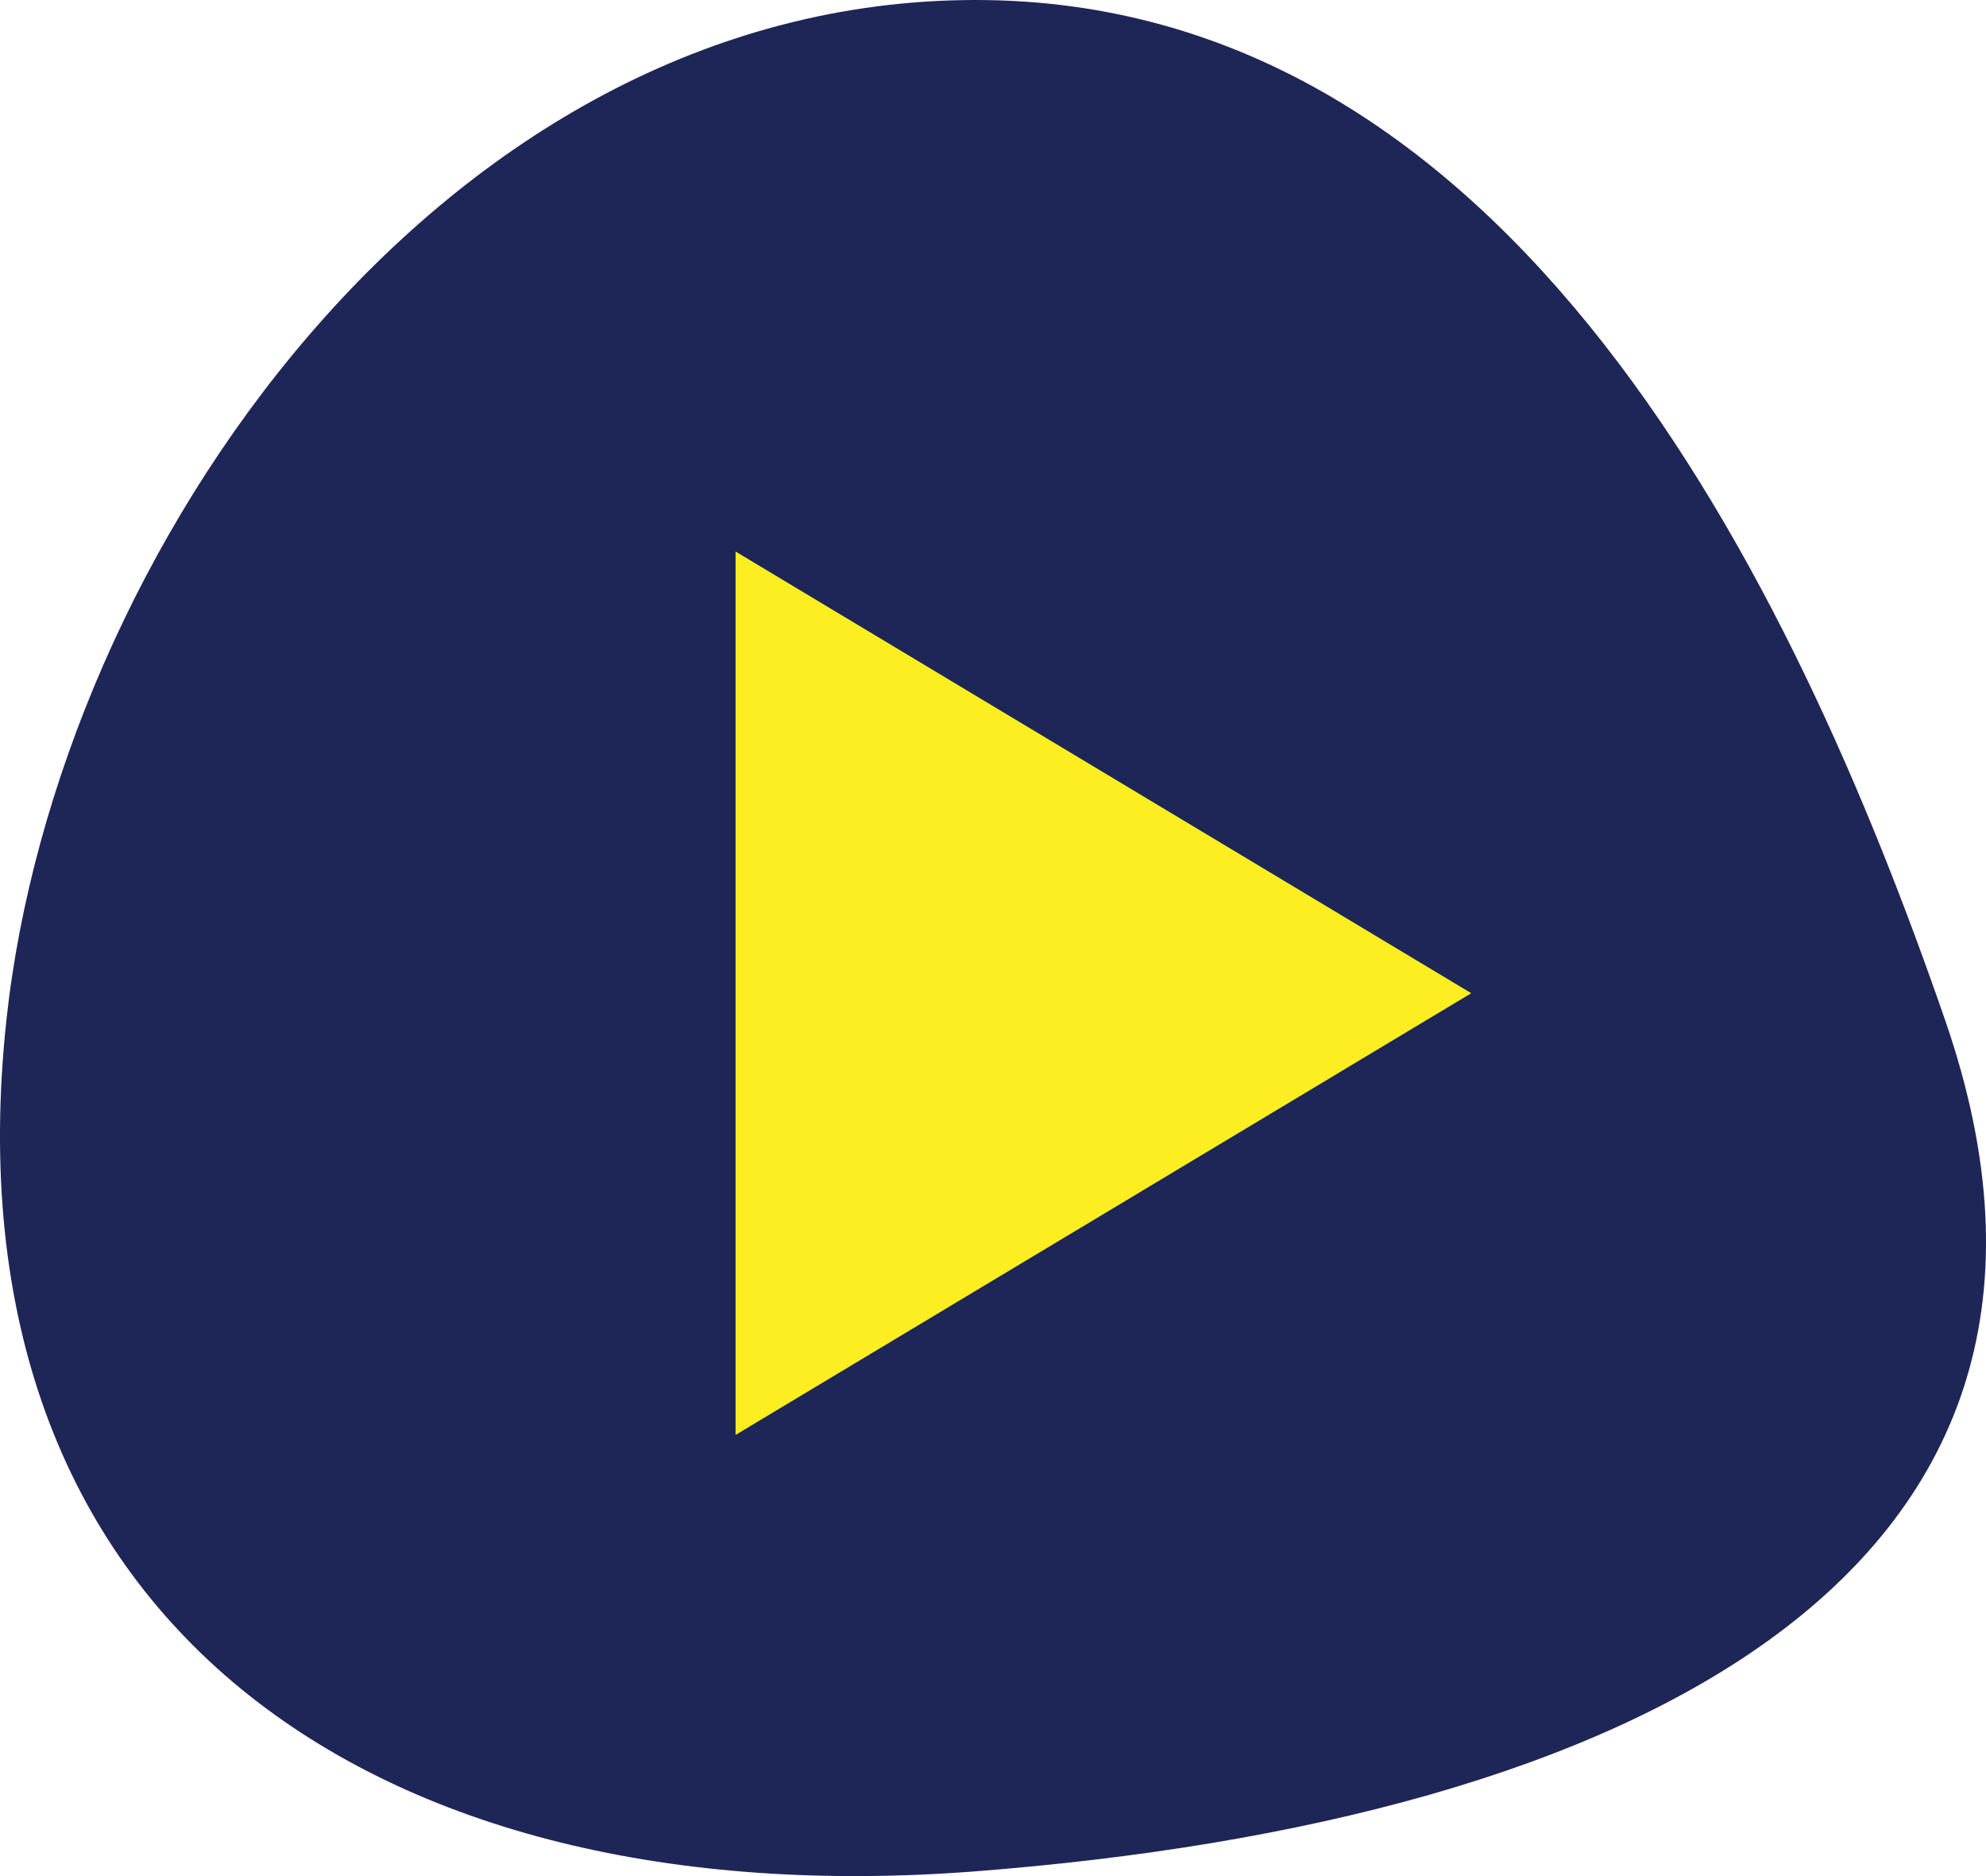 <svg width="54" height="51" viewBox="0 0 54 51" fill="none" xmlns="http://www.w3.org/2000/svg">
<path d="M26.532 50.87C44.242 49.496 58.097 42.791 52.892 27.742C48.728 15.692 41.094 0 26.532 0C11.971 0 1.536 15.049 0.173 27.742C-1.574 44.039 10.1 52.143 26.532 50.87Z" fill="#1D2656"/>
<path d="M39.994 26.994L20.013 15H20V39H20.013L39.994 27.006C40.007 27.006 39.994 26.994 39.994 26.994Z" fill="#FCEE21"/>
</svg>
